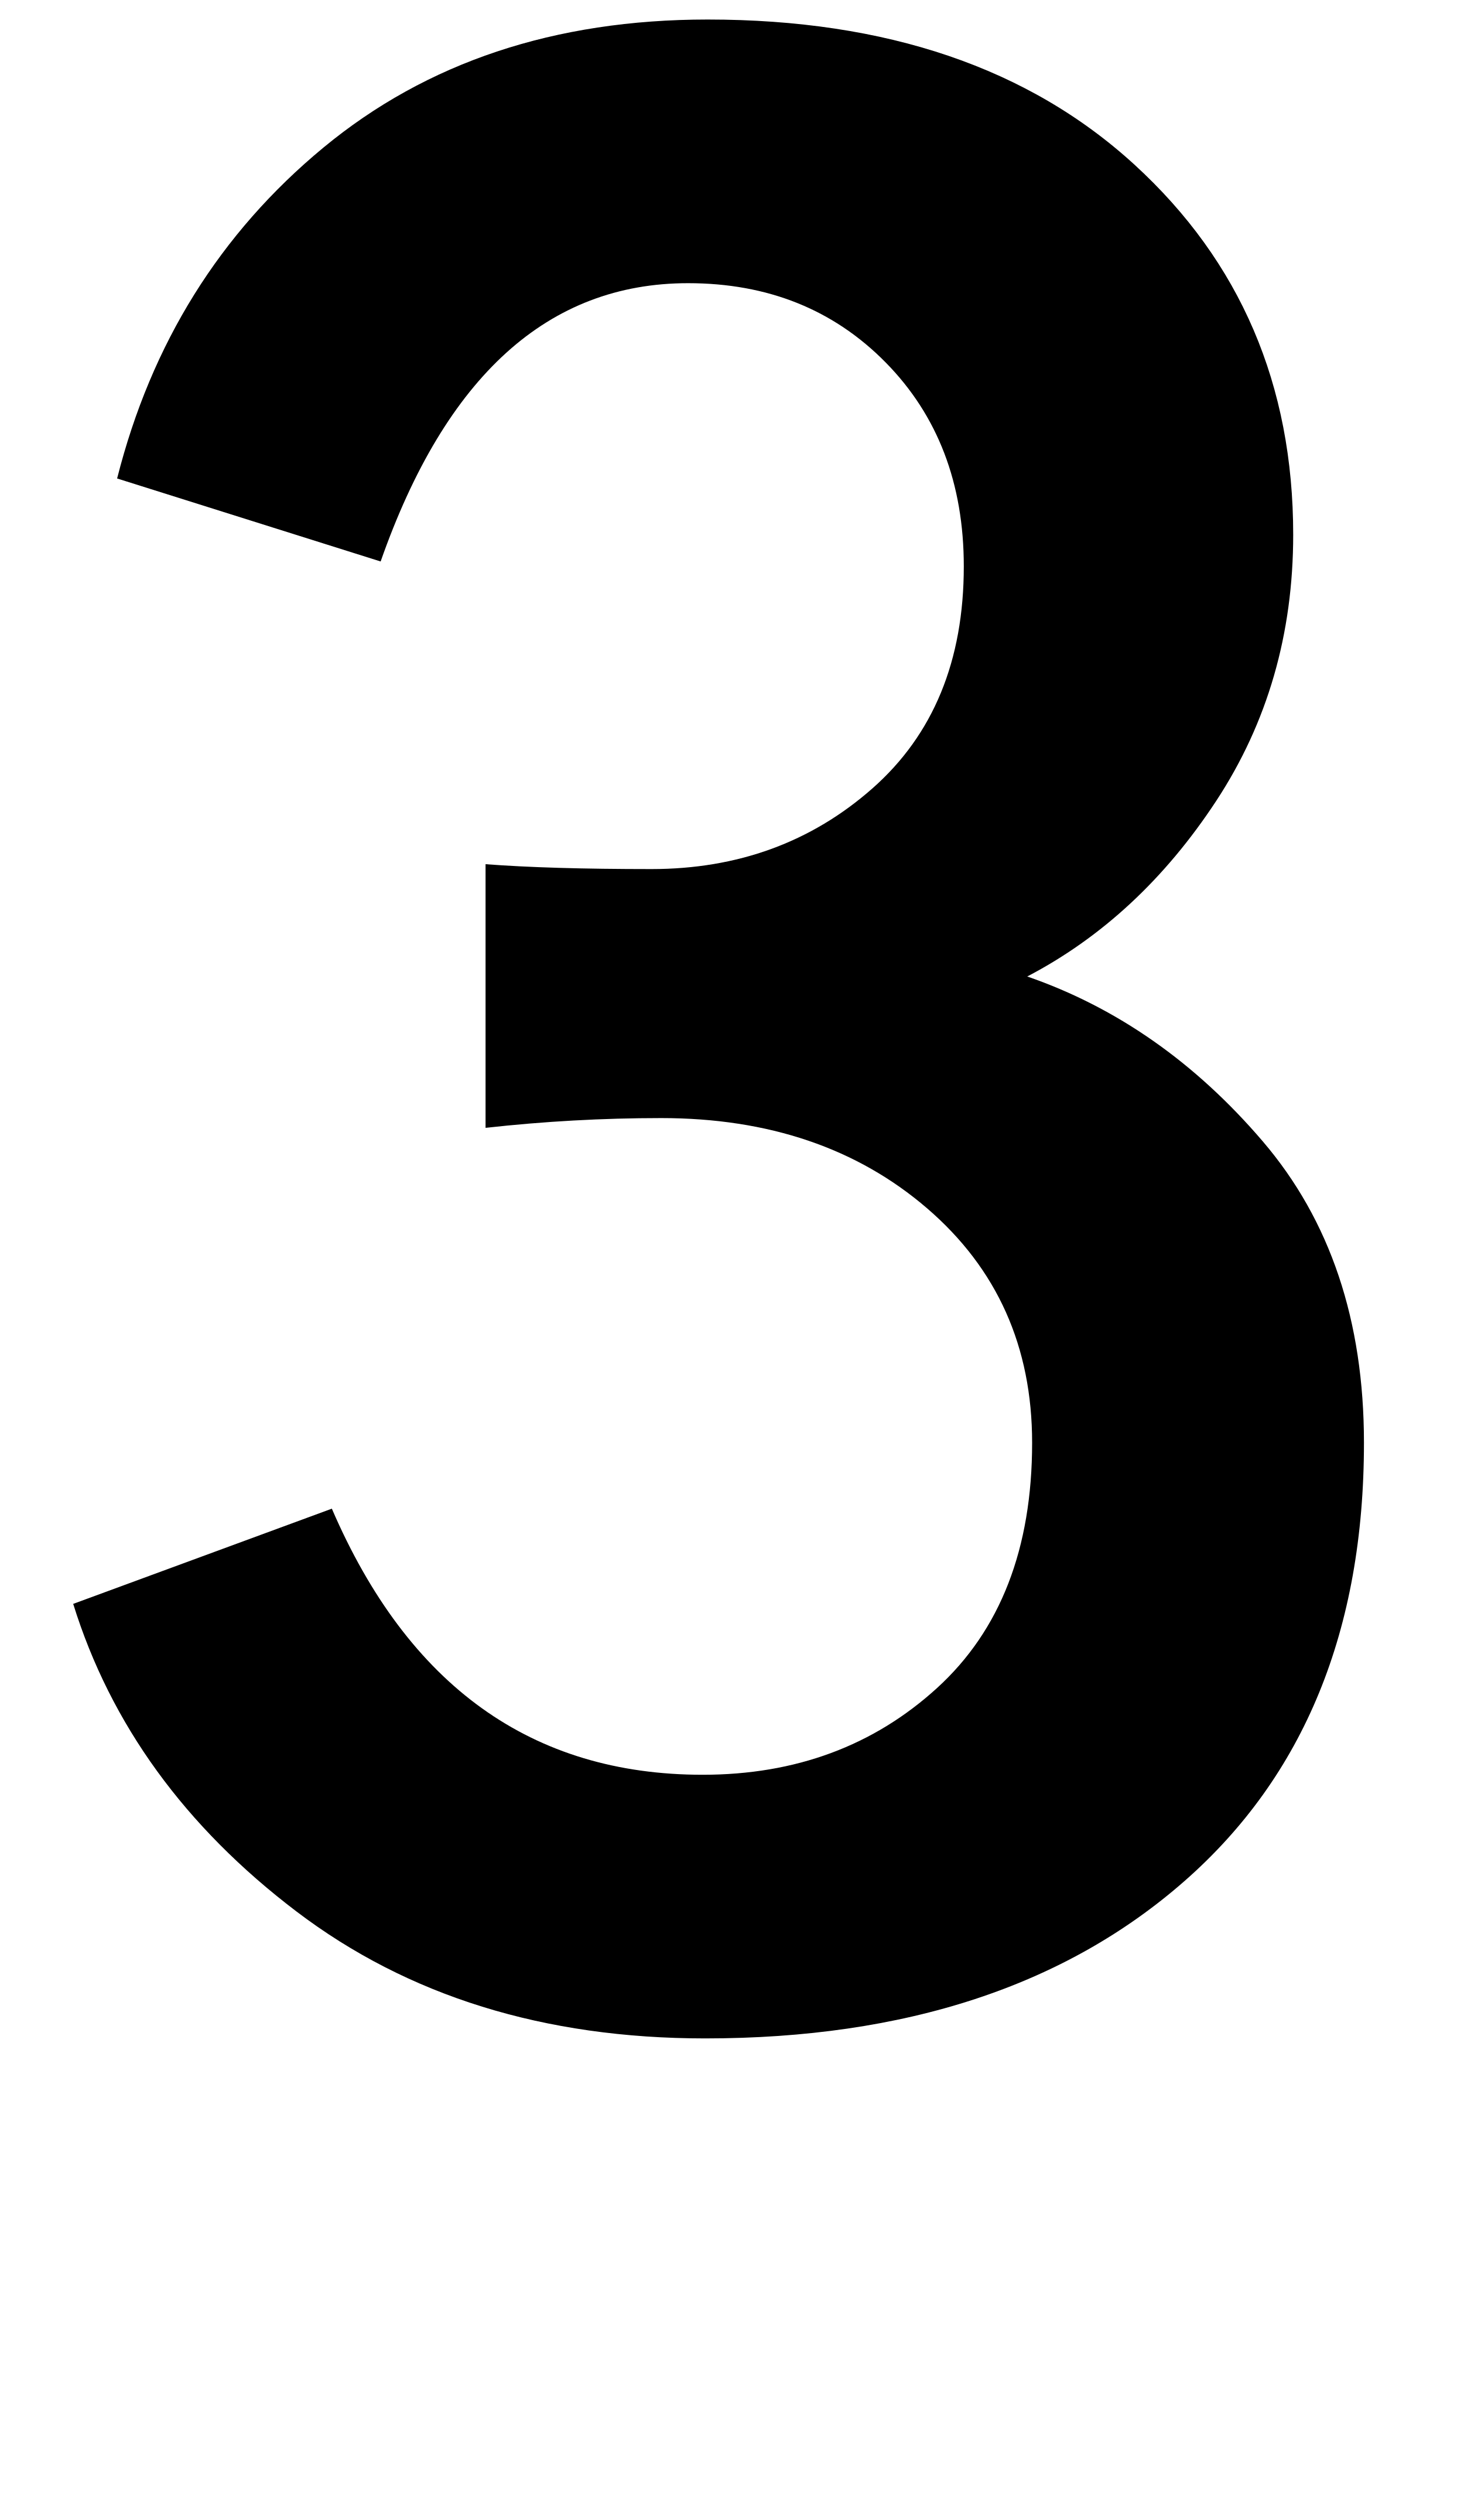 <?xml version="1.0" standalone="no"?>
<!DOCTYPE svg PUBLIC "-//W3C//DTD SVG 1.1//EN" "http://www.w3.org/Graphics/SVG/1.1/DTD/svg11.dtd" >
<svg xmlns="http://www.w3.org/2000/svg" xmlns:xlink="http://www.w3.org/1999/xlink" version="1.1" viewBox="0 0 600 1024">
  <g transform="matrix(1 0 0 -1 0 817)">
   <path fill="currentColor"
d="M30 160l106 39q47 -109 152 -109q57 0 96 35.5t39 100.5q0 59 -43 96t-109 37q-36 0 -72 -4v108q26 -2 68 -2q53 0 90.5 33t37.5 91q0 51 -32 83.5t-81 32.5q-86 0 -126 -114l-108 34q21 83 84.5 135.5t157.5 52.5q110 0 175 -59.5t65 -151.5q0 -61 -31.5 -109t-77.5 -72
q55 -19 96.5 -67.5t41.5 -123.5q0 -115 -73.5 -179.5t-196.5 -64.5q-99 0 -167.5 52t-91.5 126z" />
  </g>

</svg>
